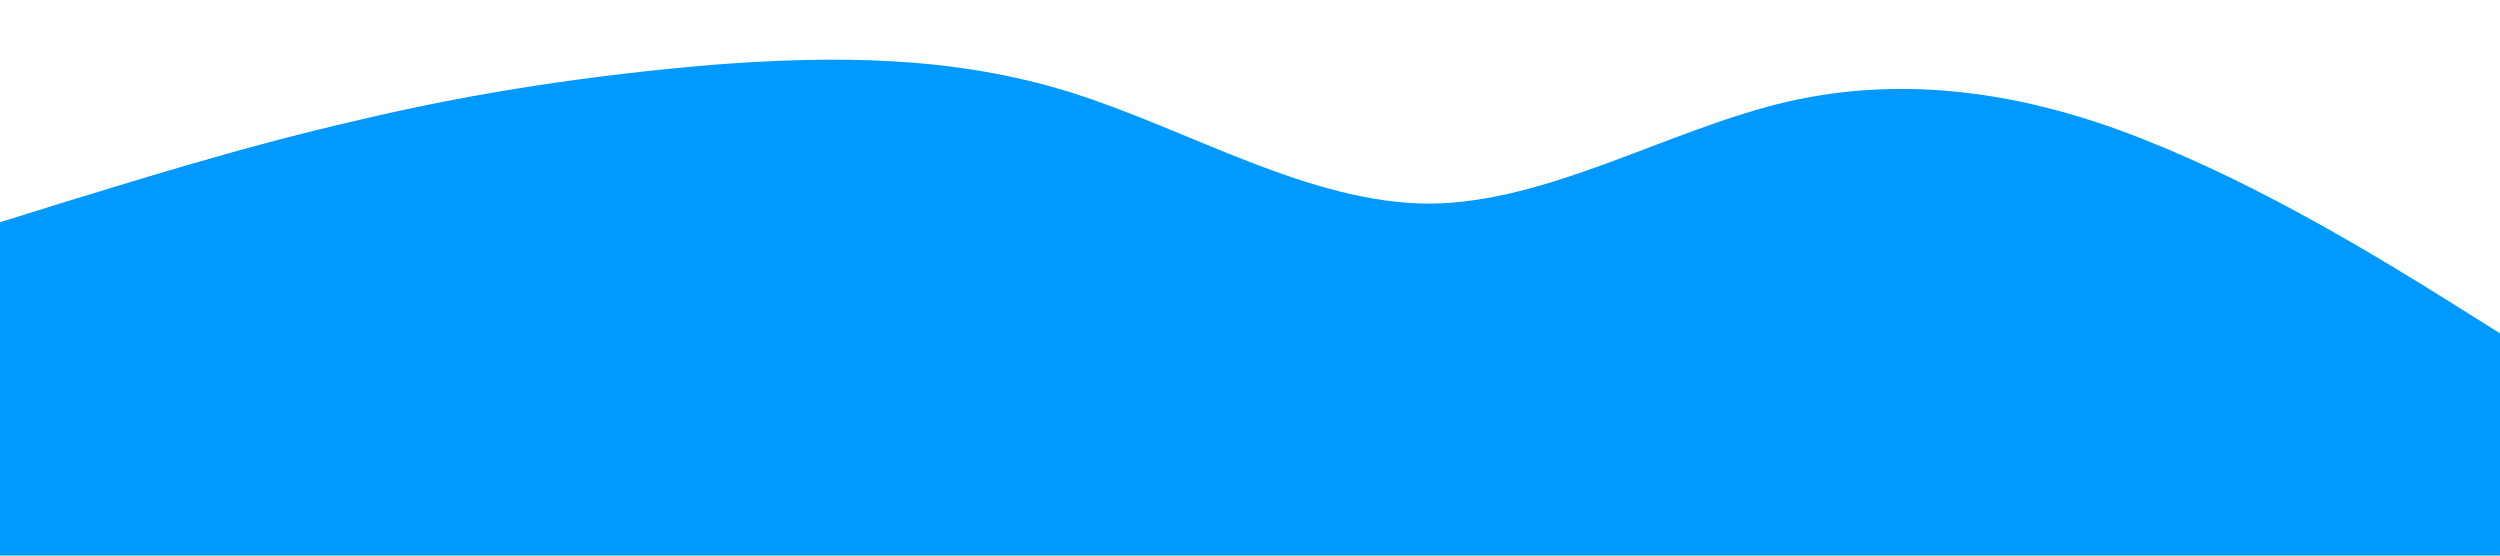 <?xml version="1.0" standalone="no"?><svg xmlns="http://www.w3.org/2000/svg" viewBox="0 0 1440 320"><path fill="#0099ff" fill-opacity="1" d="M0,128L34.3,117.3C68.6,107,137,85,206,69.3C274.3,53,343,43,411,37.3C480,32,549,32,617,53.3C685.7,75,754,117,823,117.3C891.4,117,960,75,1029,58.7C1097.1,43,1166,53,1234,80C1302.9,107,1371,149,1406,170.7L1440,192L1440,320L1405.7,320C1371.4,320,1303,320,1234,320C1165.7,320,1097,320,1029,320C960,320,891,320,823,320C754.3,320,686,320,617,320C548.6,320,480,320,411,320C342.9,320,274,320,206,320C137.1,320,69,320,34,320L0,320Z"></path></svg>